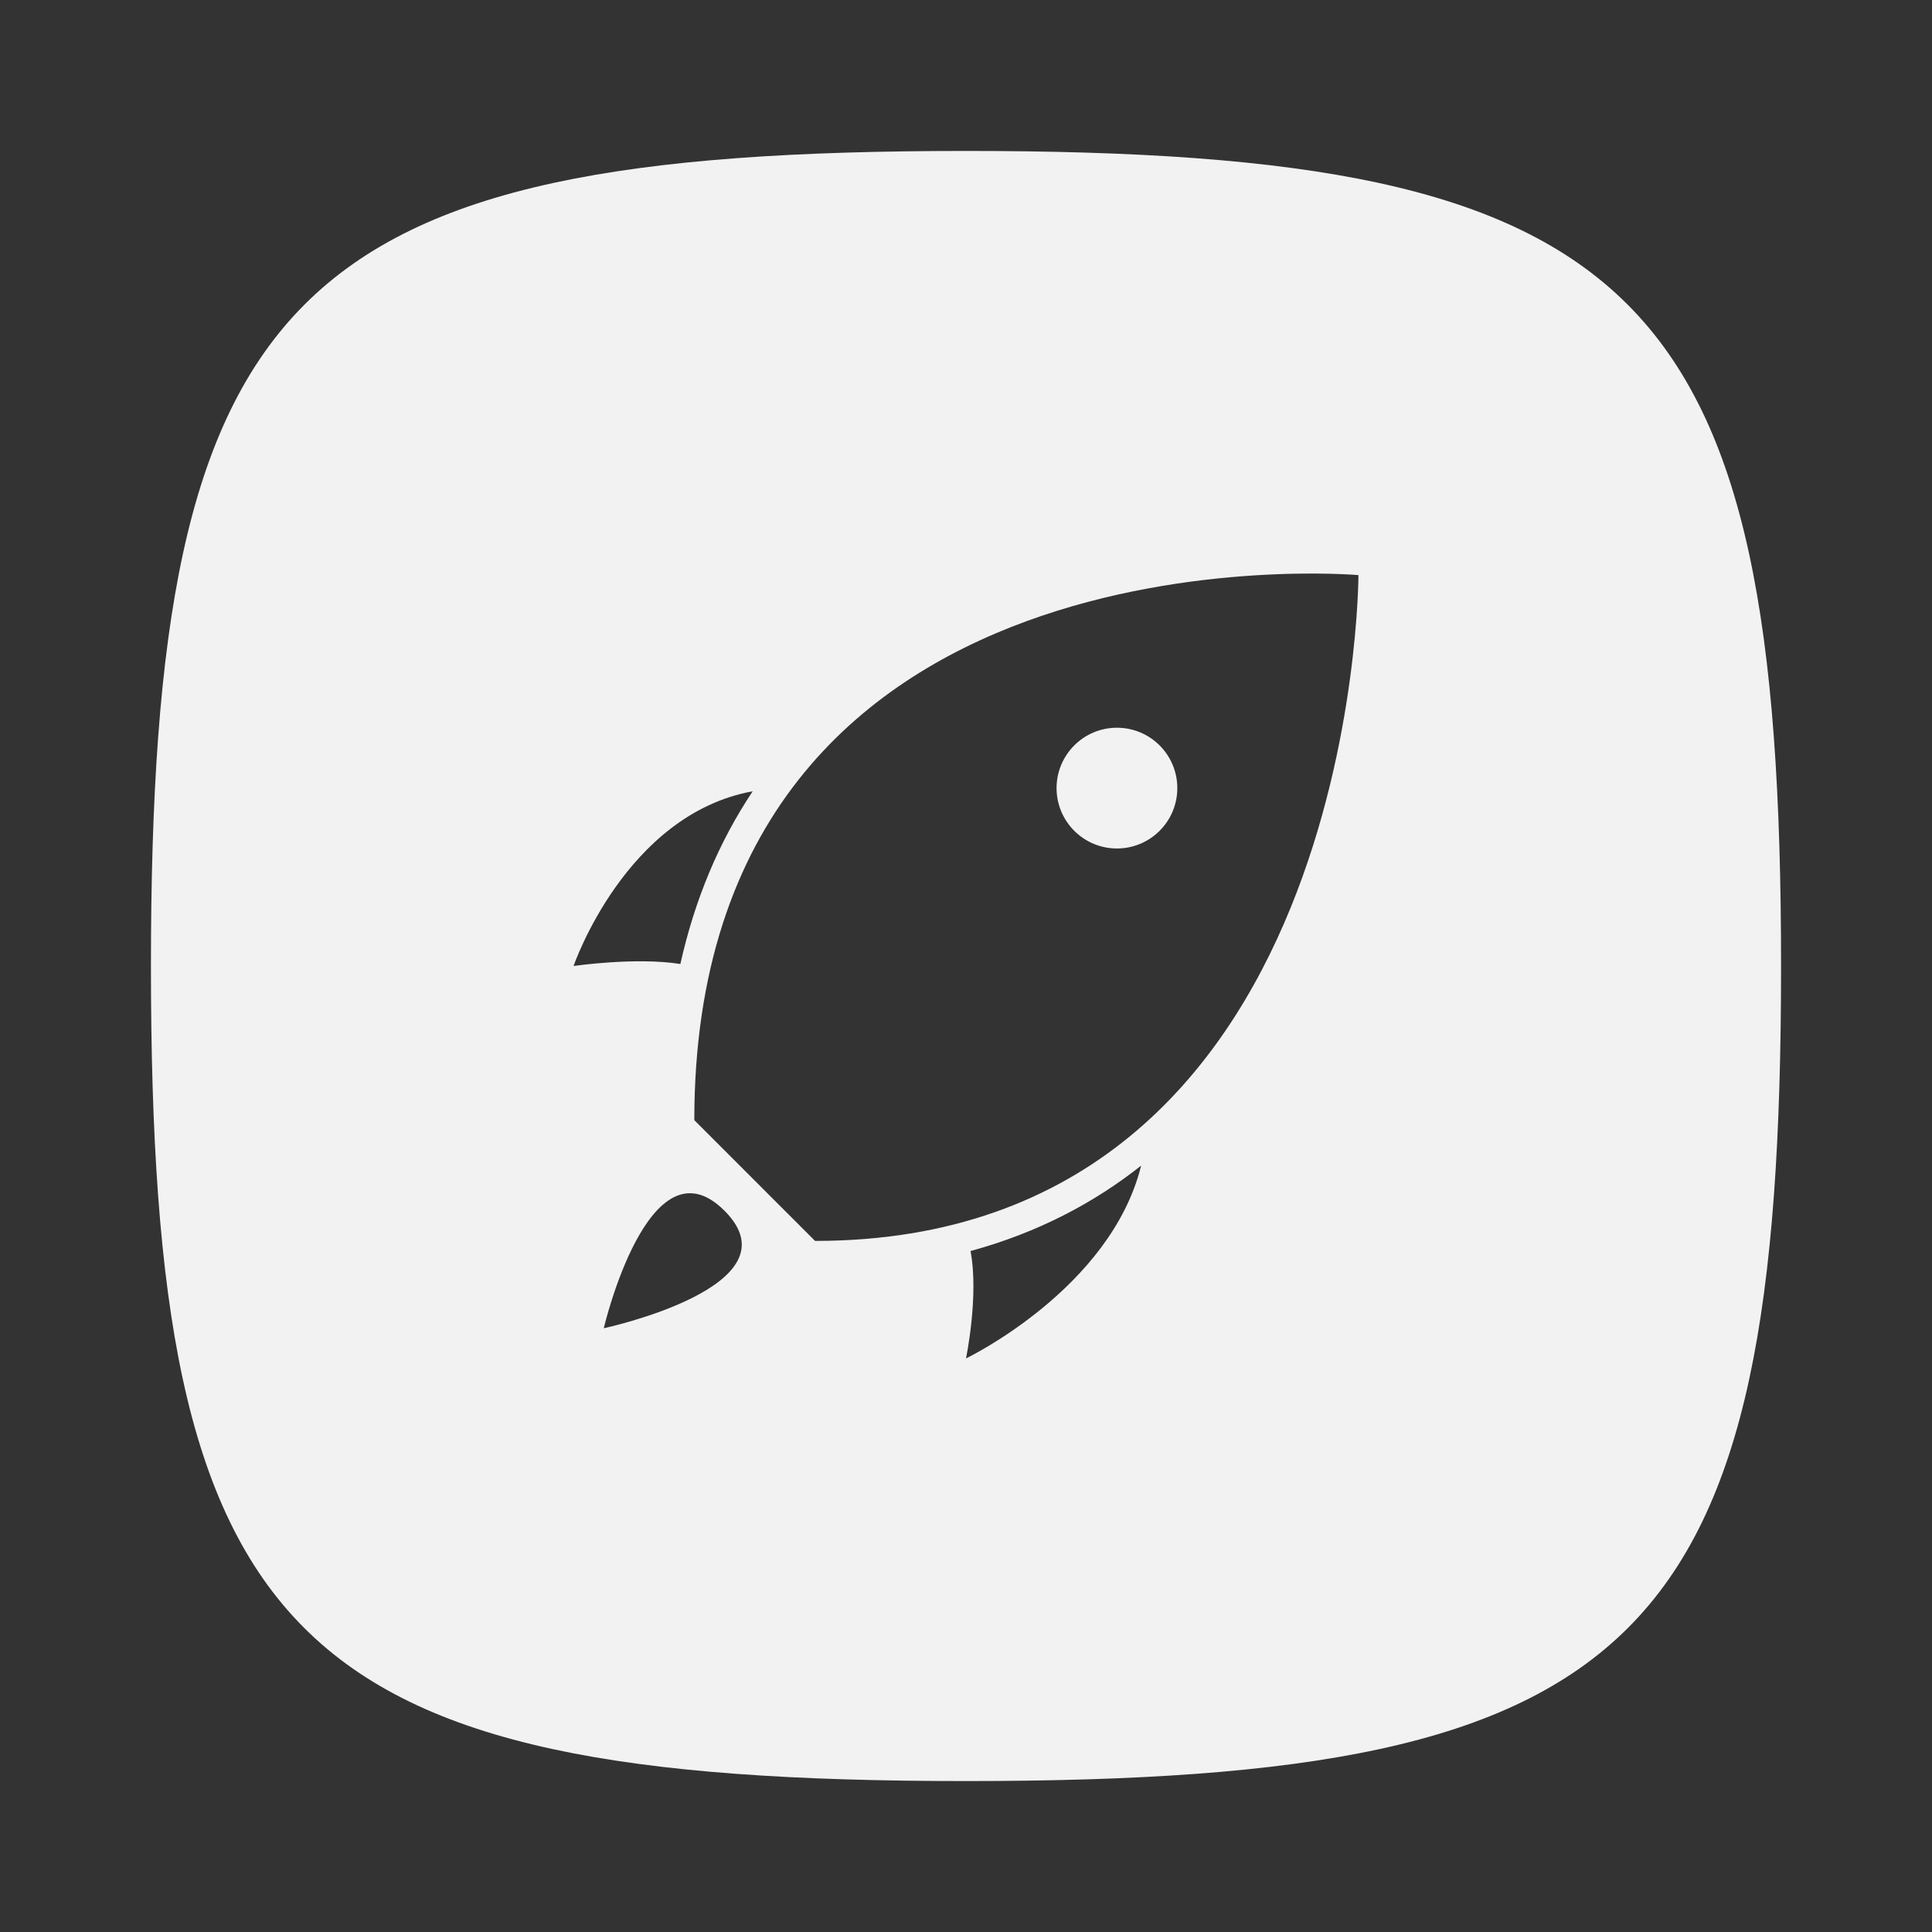 <?xml version="1.0" encoding="utf-8"?>
<!-- Generator: Adobe Illustrator 16.0.0, SVG Export Plug-In . SVG Version: 6.00 Build 0)  -->
<!DOCTYPE svg PUBLIC "-//W3C//DTD SVG 1.1//EN" "http://www.w3.org/Graphics/SVG/1.1/DTD/svg11.dtd">
<svg version="1.1"
	 id="svg2" inkscape:export-filename="/home/kivutar/Bureau/lakka-menu/reload.png" inkscape:export-xdpi="90" inkscape:version="0.48.4 r9939" inkscape:export-ydpi="90" sodipodi:docname="reload.svg" xmlns:svg="http://www.w3.org/2000/svg" xmlns:cc="http://creativecommons.org/ns#" xmlns:sodipodi="http://sodipodi.sourceforge.net/DTD/sodipodi-0.dtd" xmlns:rdf="http://www.w3.org/1999/02/22-rdf-syntax-ns#" xmlns:dc="http://purl.org/dc/elements/1.1/" xmlns:inkscape="http://www.inkscape.org/namespaces/inkscape"
	 xmlns="http://www.w3.org/2000/svg" xmlns:xlink="http://www.w3.org/1999/xlink" x="0px" y="0px" width="64px" height="64px"
	 viewBox="0 128 64 64" enable-background="new 0 128 64 64" xml:space="preserve">
<rect x="0" y="128" width="64" height="64" fill="#333333" stroke="none"/>
<path id="Games" fill="#F2F2F2" d="M32,133c-22.415,0-27,4.554-27,27.001S9.514,187,32,187c22.489,0,27-4.543,27-26.999
	C59,137.543,54.415,133,32,133z M24.934,154.212c-1.115,1.672-1.918,3.579-2.396,5.722C21.062,159.698,19,160,19,160
	S20.718,154.98,24.934,154.212z M20,172c0,0,1.5-6.393,4-3.893S20,172,20,172z M32,173c0,0,0.433-2.076,0.15-3.558
	c2.219-0.605,4.088-1.591,5.652-2.83C36.791,170.7,32,173,32,173z M27,169.107l-4-4c0-20,22-18.056,22-18.056S45,169.107,27,169.107
	z M37,152.107c-1.104,0-2,0.896-2,2s0.896,2,2,2s2-0.896,2-2S38.104,152.107,37,152.107z"/>
</svg>
